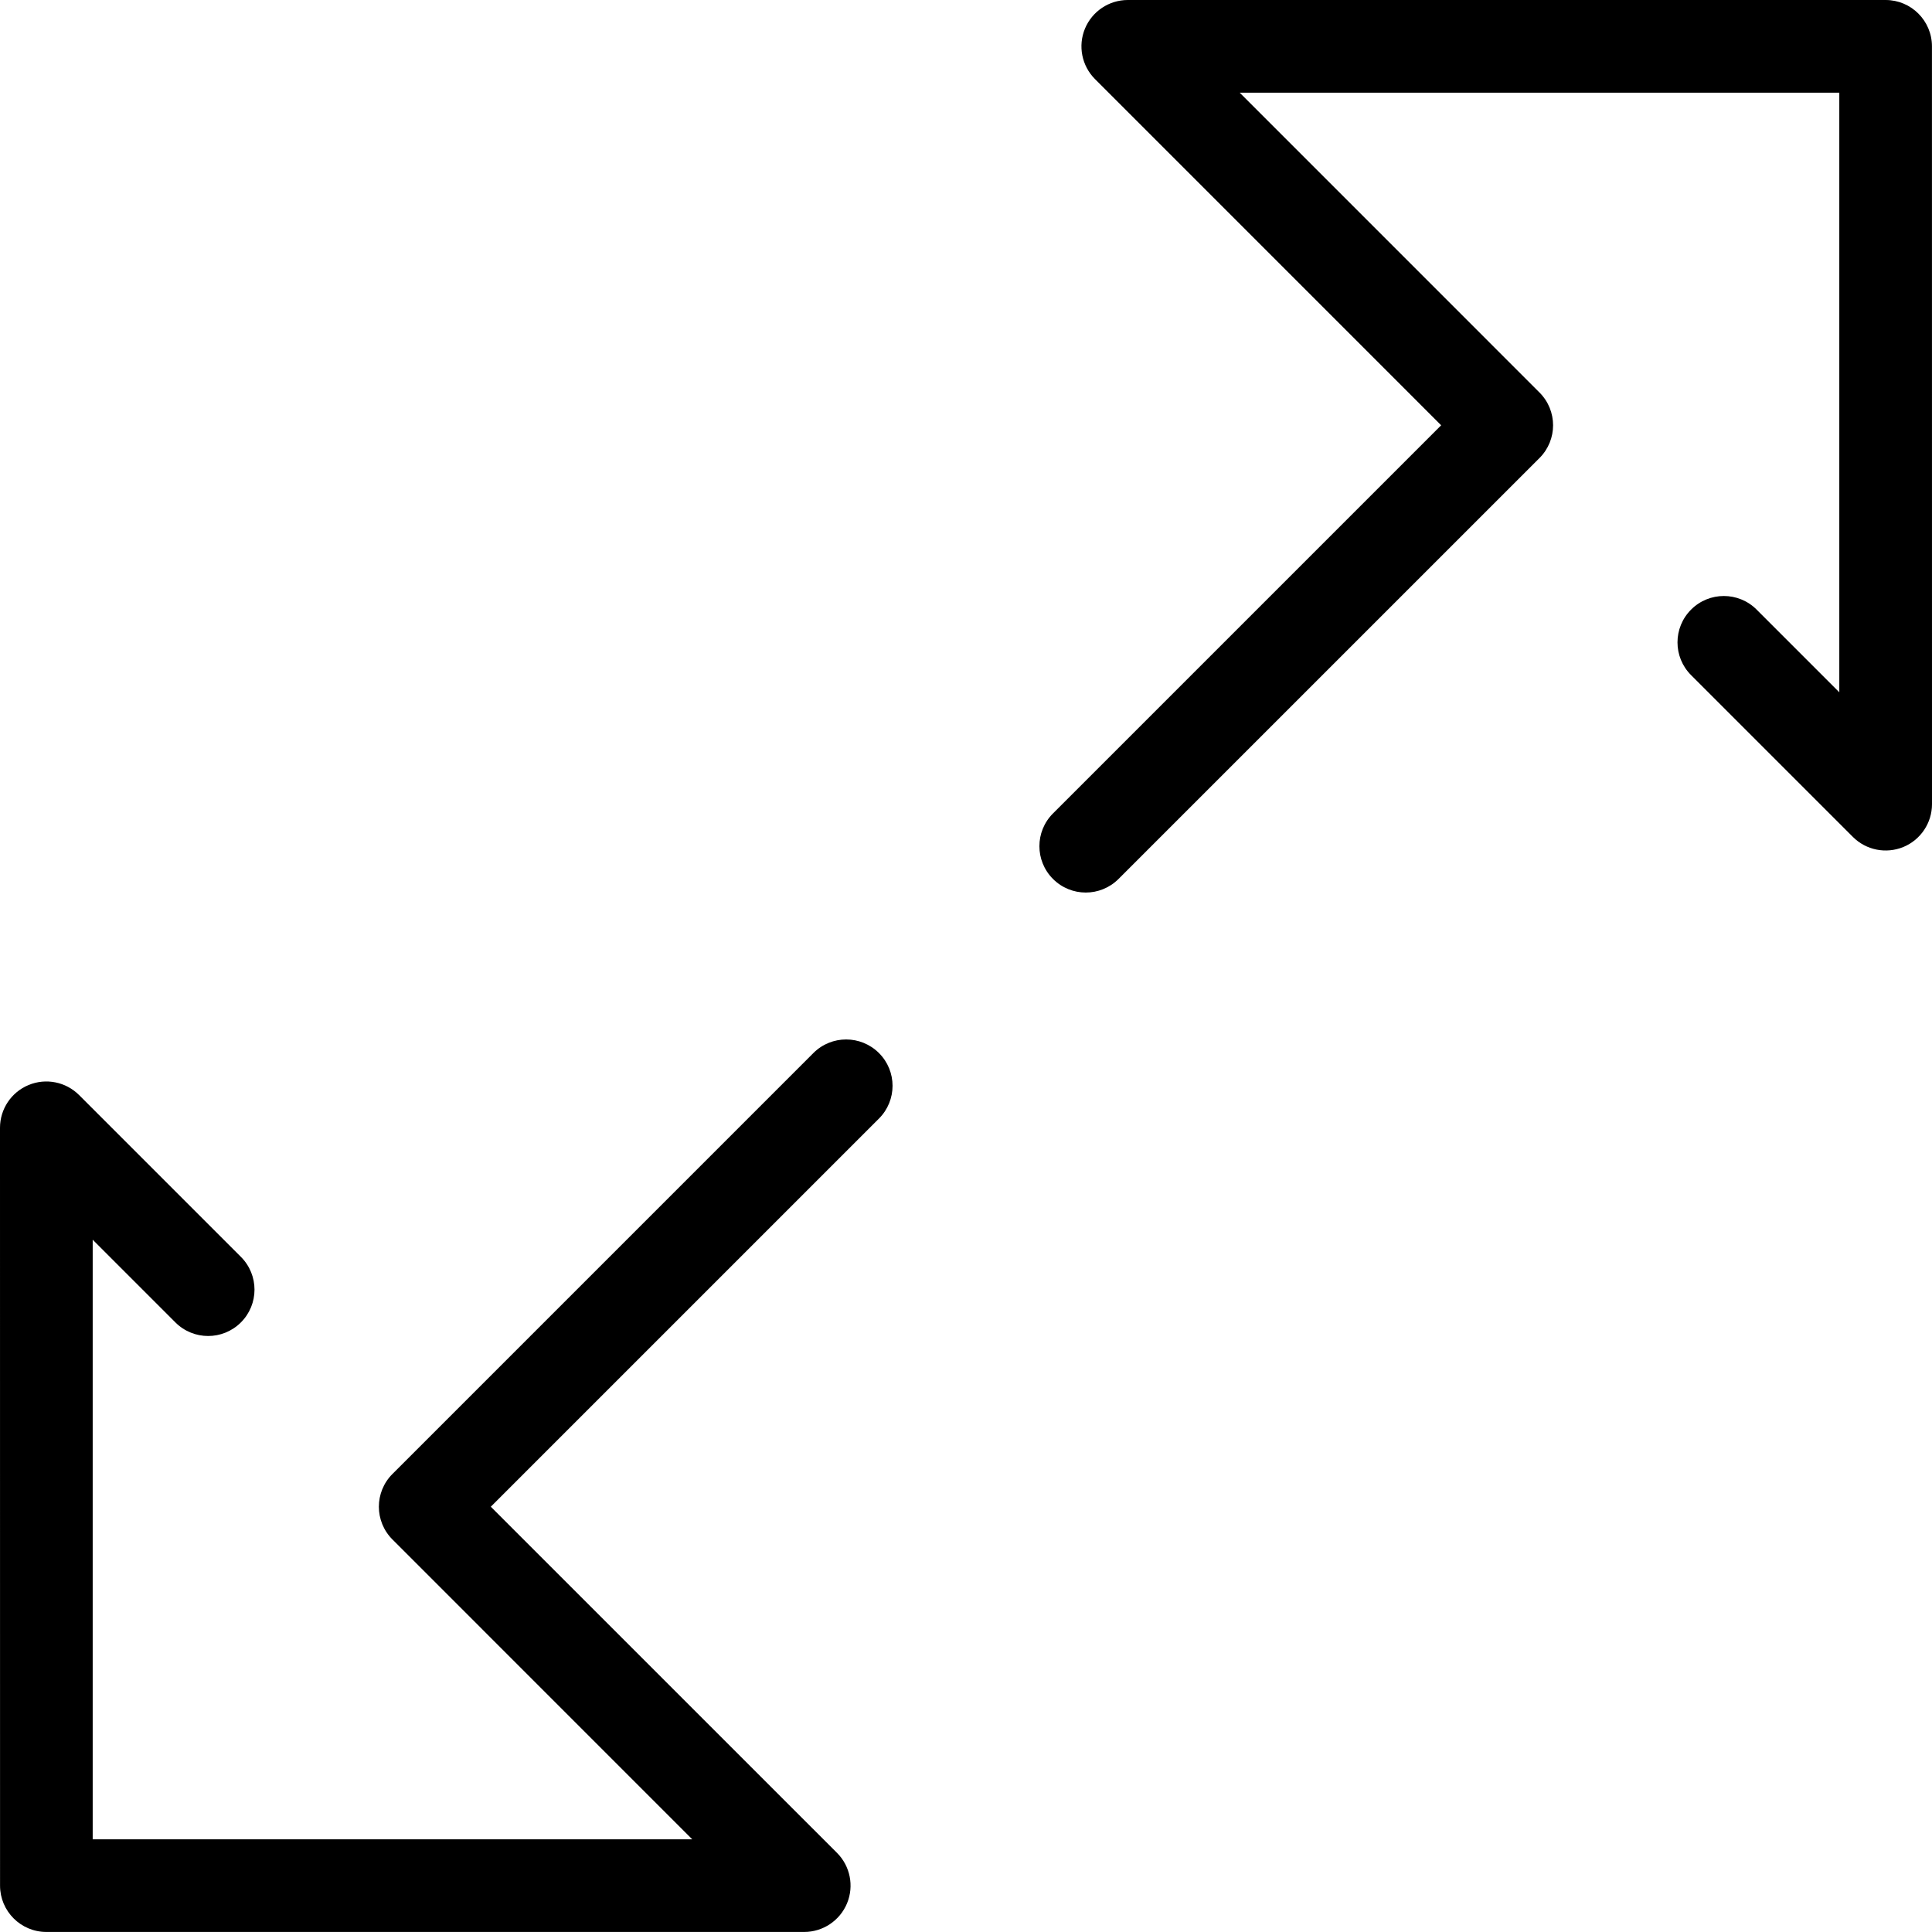 <?xml version="1.0" encoding="iso-8859-1"?>
<!-- Generator: Adobe Illustrator 19.0.0, SVG Export Plug-In . SVG Version: 6.00 Build 0)  -->
<svg version="1.1" id="Capa_1" xmlns="http://www.w3.org/2000/svg" xmlns:xlink="http://www.w3.org/1999/xlink" x="0px" y="0px"
	 viewBox="0 0 41.686 41.686" style="enable-background:new 0 0 41.686 41.686;" xml:space="preserve">
<g>
	<path d="M41.685,1c0-0.552-0.448-1-1-1H24.334c-0.404,0-0.769,0.244-0.924,0.617c-0.155,0.374-0.069,0.804,0.217,1.09l7.468,7.469
		l-8.375,8.375c-0.391,0.391-0.391,1.023,0,1.414c0.195,0.195,0.451,0.293,0.707,0.293c0.256,0,0.512-0.098,0.707-0.293l9.083-9.082
		c0.391-0.391,0.391-1.023,0-1.414L26.749,2h12.937l0,12.937l-1.784-1.784c-0.391-0.391-1.024-0.391-1.414,0
		c-0.391,0.391-0.391,1.024,0,1.414l3.491,3.491c0.286,0.286,0.715,0.371,1.09,0.217c0.373-0.155,0.617-0.52,0.617-0.924L41.685,1z"
		/>
	<path d="M17.551,22.72l-9.083,9.083c-0.391,0.391-0.391,1.023,0,1.414l6.468,6.469H2l0-12.937l1.784,1.784
		c0.391,0.391,1.023,0.391,1.414,0c0.391-0.391,0.391-1.023,0-1.414l-3.491-3.491c-0.287-0.287-0.717-0.372-1.09-0.217
		C0.244,23.565,0,23.93,0,24.334l0.001,16.351c0,0.552,0.448,1,1,1h16.351c0.404,0,0.769-0.244,0.924-0.617
		c0.155-0.374,0.069-0.804-0.217-1.09L10.59,32.51l8.375-8.375c0.391-0.391,0.391-1.024,0-1.414S17.942,22.33,17.551,22.72z"/>
</g>
<g>
</g>
<g>
</g>
<g>
</g>
<g>
</g>
<g>
</g>
<g>
</g>
<g>
</g>
<g>
</g>
<g>
</g>
<g>
</g>
<g>
</g>
<g>
</g>
<g>
</g>
<g>
</g>
<g>
</g>
</svg>
